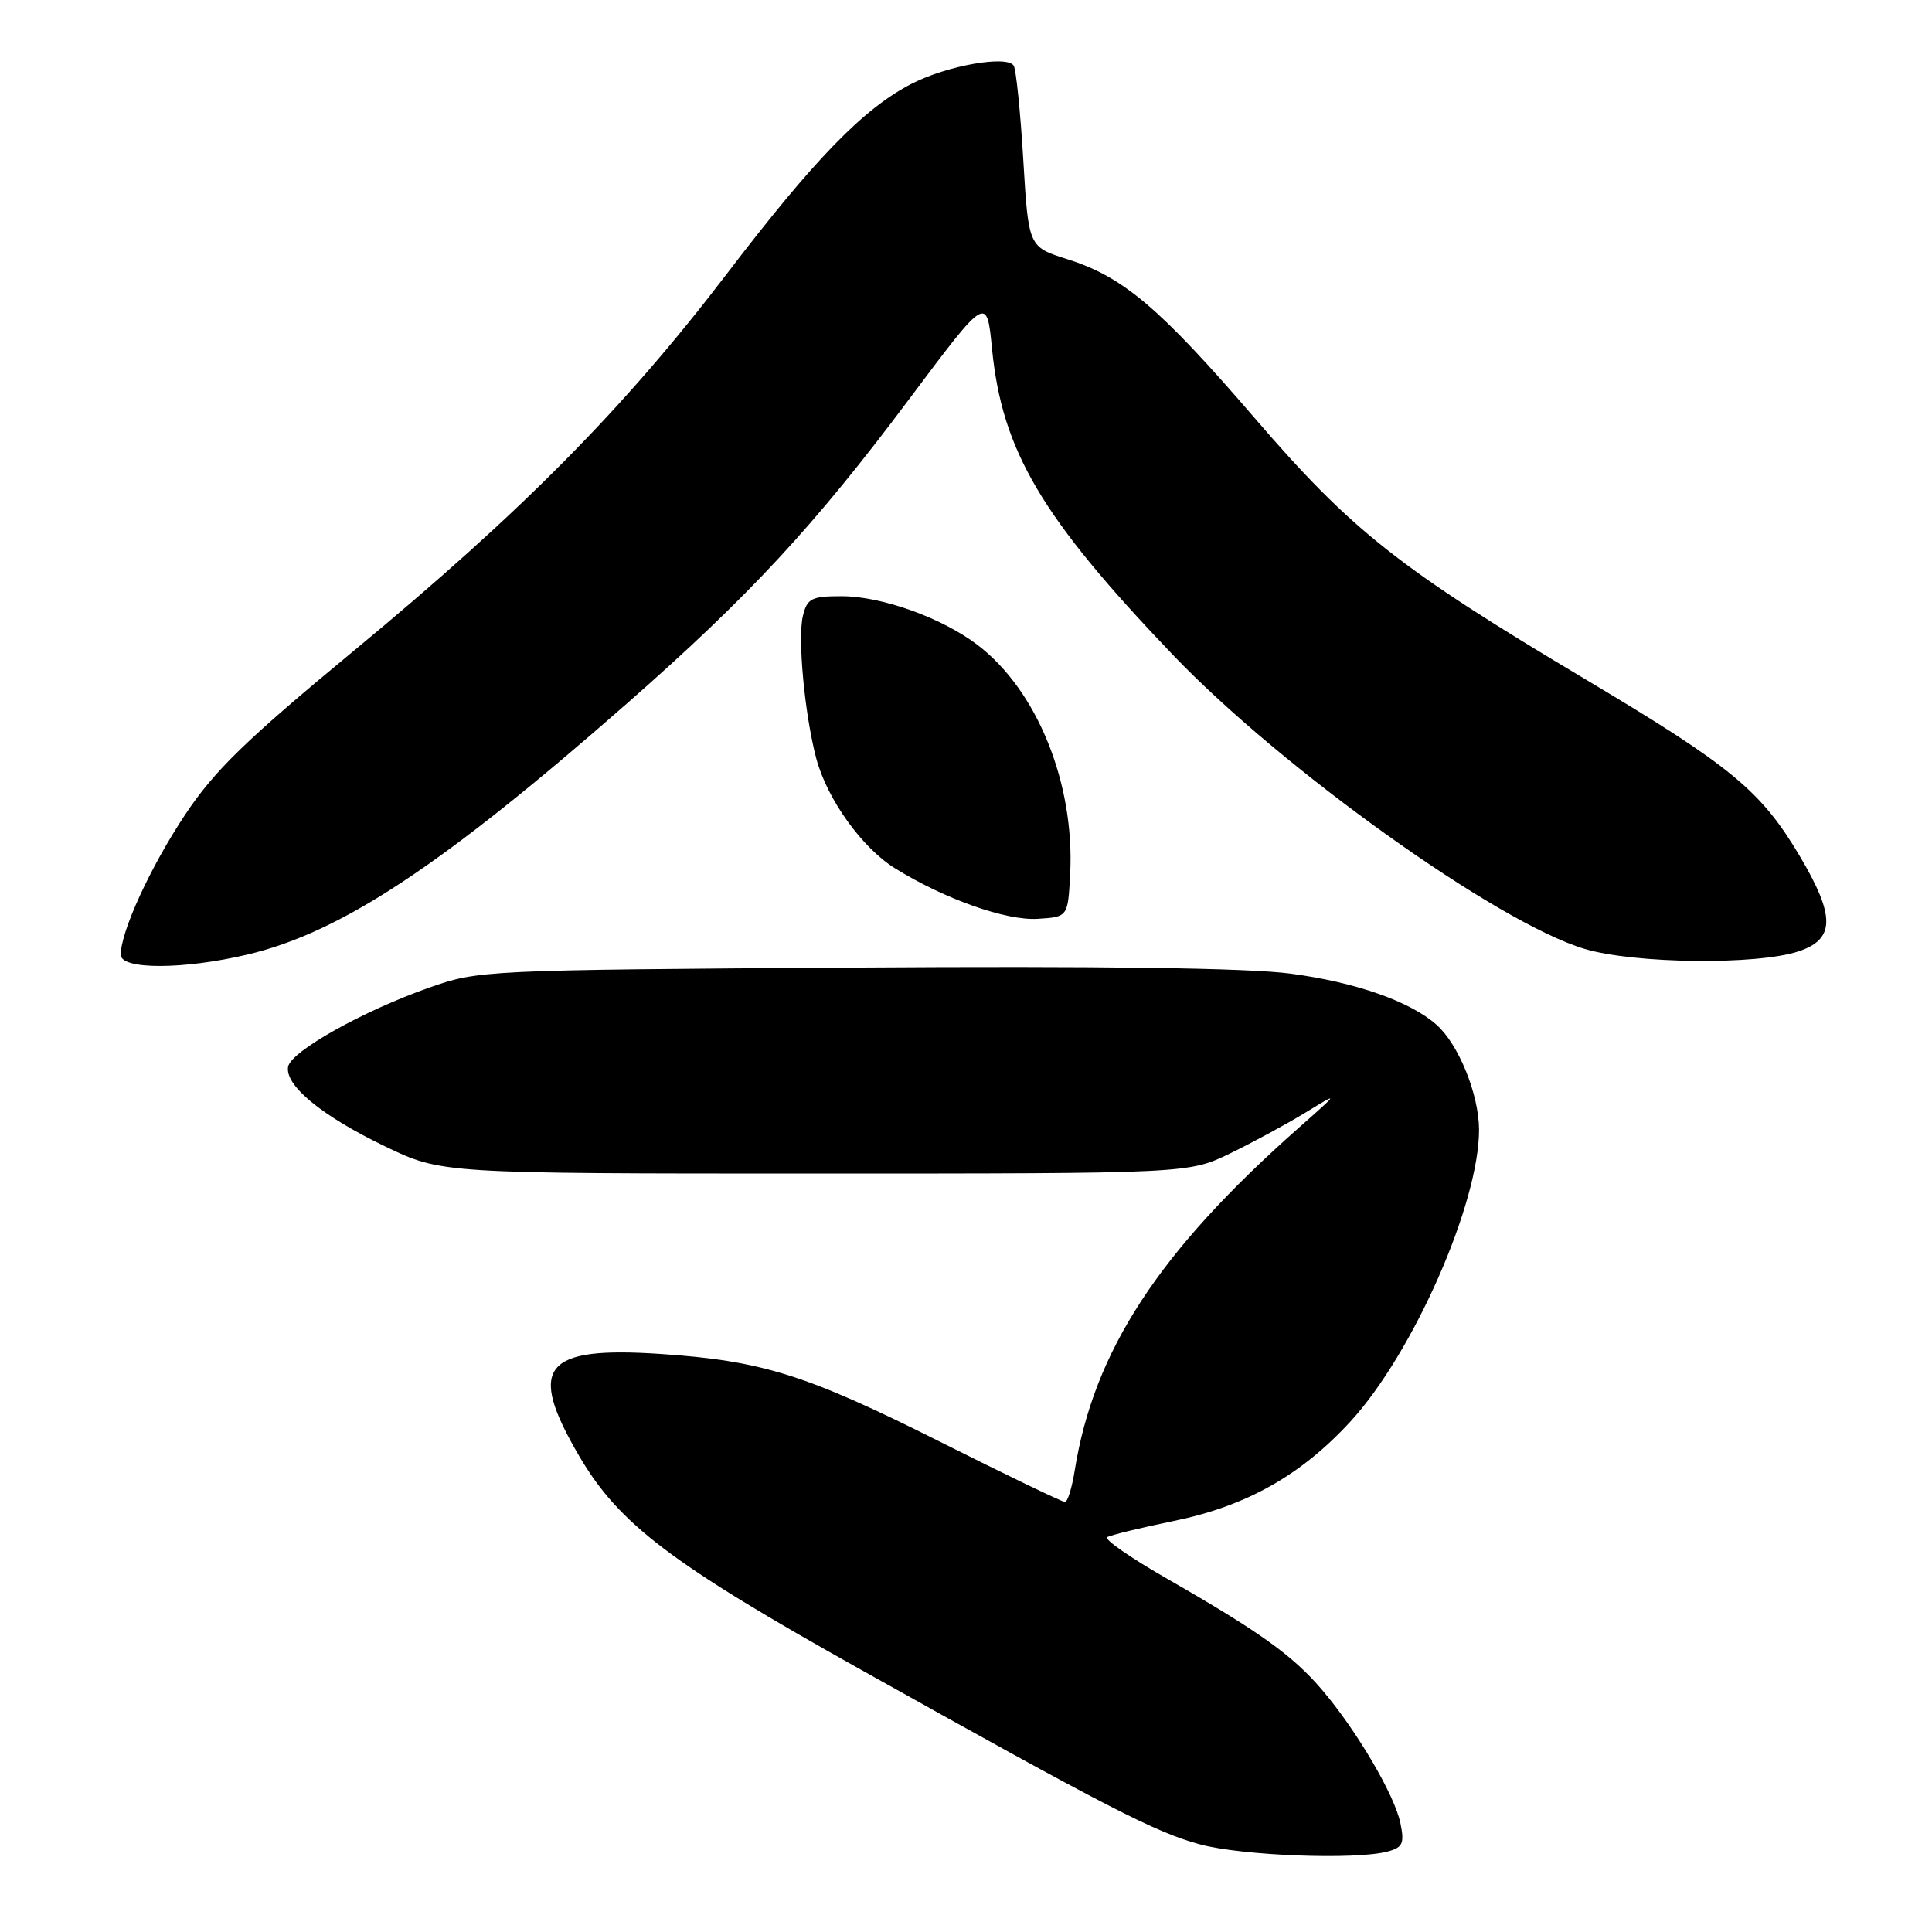 <?xml version="1.0" encoding="UTF-8" standalone="no"?>
<!DOCTYPE svg PUBLIC "-//W3C//DTD SVG 1.1//EN" "http://www.w3.org/Graphics/SVG/1.1/DTD/svg11.dtd" >
<svg xmlns="http://www.w3.org/2000/svg" xmlns:xlink="http://www.w3.org/1999/xlink" version="1.1" viewBox="0 0 256 256">
 <g >
 <path fill="currentColor"
d=" M 183.85 245.34 C 185.86 244.81 186.11 244.28 185.57 241.62 C 184.83 237.91 179.79 229.32 175.16 223.89 C 171.29 219.36 166.93 216.23 154.70 209.22 C 149.86 206.45 146.26 203.96 146.71 203.68 C 147.15 203.41 151.11 202.44 155.51 201.54 C 165.14 199.57 172.39 195.49 178.95 188.35 C 187.27 179.28 196.03 159.38 195.98 149.64 C 195.95 144.99 193.27 138.37 190.35 135.79 C 186.86 132.69 179.63 130.15 171.00 129.01 C 165.35 128.26 145.91 127.99 113.00 128.21 C 64.11 128.53 63.42 128.56 56.86 130.87 C 48.11 133.95 38.58 139.29 38.18 141.33 C 37.70 143.80 42.63 147.86 51.00 151.89 C 58.50 155.50 58.50 155.50 108.00 155.50 C 157.50 155.50 157.50 155.50 163.00 152.83 C 166.03 151.36 170.53 148.92 173.00 147.41 C 177.50 144.66 177.50 144.66 172.00 149.52 C 153.50 165.90 144.94 179.02 142.40 194.87 C 142.04 197.14 141.46 199.01 141.12 199.02 C 140.78 199.03 133.30 195.43 124.50 191.01 C 106.82 182.14 100.97 180.31 87.57 179.41 C 71.98 178.36 69.80 181.09 76.75 192.94 C 82.02 201.94 88.95 207.19 114.00 221.20 C 146.88 239.60 153.13 242.81 159.04 244.40 C 164.63 245.90 179.63 246.47 183.85 245.34 Z  M 32.76 126.49 C 45.18 123.57 58.65 114.66 83.08 93.21 C 99.26 79.01 107.94 69.64 120.52 52.82 C 130.76 39.14 130.76 39.14 131.45 46.24 C 132.79 59.75 137.97 68.53 155.39 86.75 C 169.88 101.90 198.35 122.25 209.95 125.73 C 216.54 127.70 232.74 127.90 238.29 126.07 C 243.17 124.46 243.21 121.42 238.48 113.44 C 233.33 104.77 229.42 101.54 210.14 90.05 C 185.38 75.30 179.12 70.35 166.22 55.36 C 153.67 40.79 148.83 36.68 141.44 34.35 C 136.28 32.72 136.28 32.72 135.59 21.18 C 135.21 14.84 134.64 9.22 134.32 8.70 C 133.44 7.29 125.54 8.68 120.85 11.07 C 114.46 14.34 107.95 21.02 96.25 36.36 C 82.65 54.16 69.17 67.79 46.91 86.21 C 32.54 98.09 28.44 102.08 24.53 107.95 C 19.93 114.88 16.00 123.42 16.00 126.51 C 16.00 128.50 24.29 128.49 32.76 126.49 Z  M 141.80 115.86 C 142.43 103.84 137.45 91.49 129.53 85.46 C 124.81 81.86 116.84 79.00 111.51 79.00 C 107.55 79.00 106.96 79.29 106.40 81.56 C 105.67 84.47 106.60 94.58 108.15 100.46 C 109.57 105.86 114.22 112.36 118.63 115.08 C 125.21 119.15 133.31 122.01 137.50 121.75 C 141.50 121.50 141.50 121.50 141.80 115.86 Z "/>
</g>
</svg>